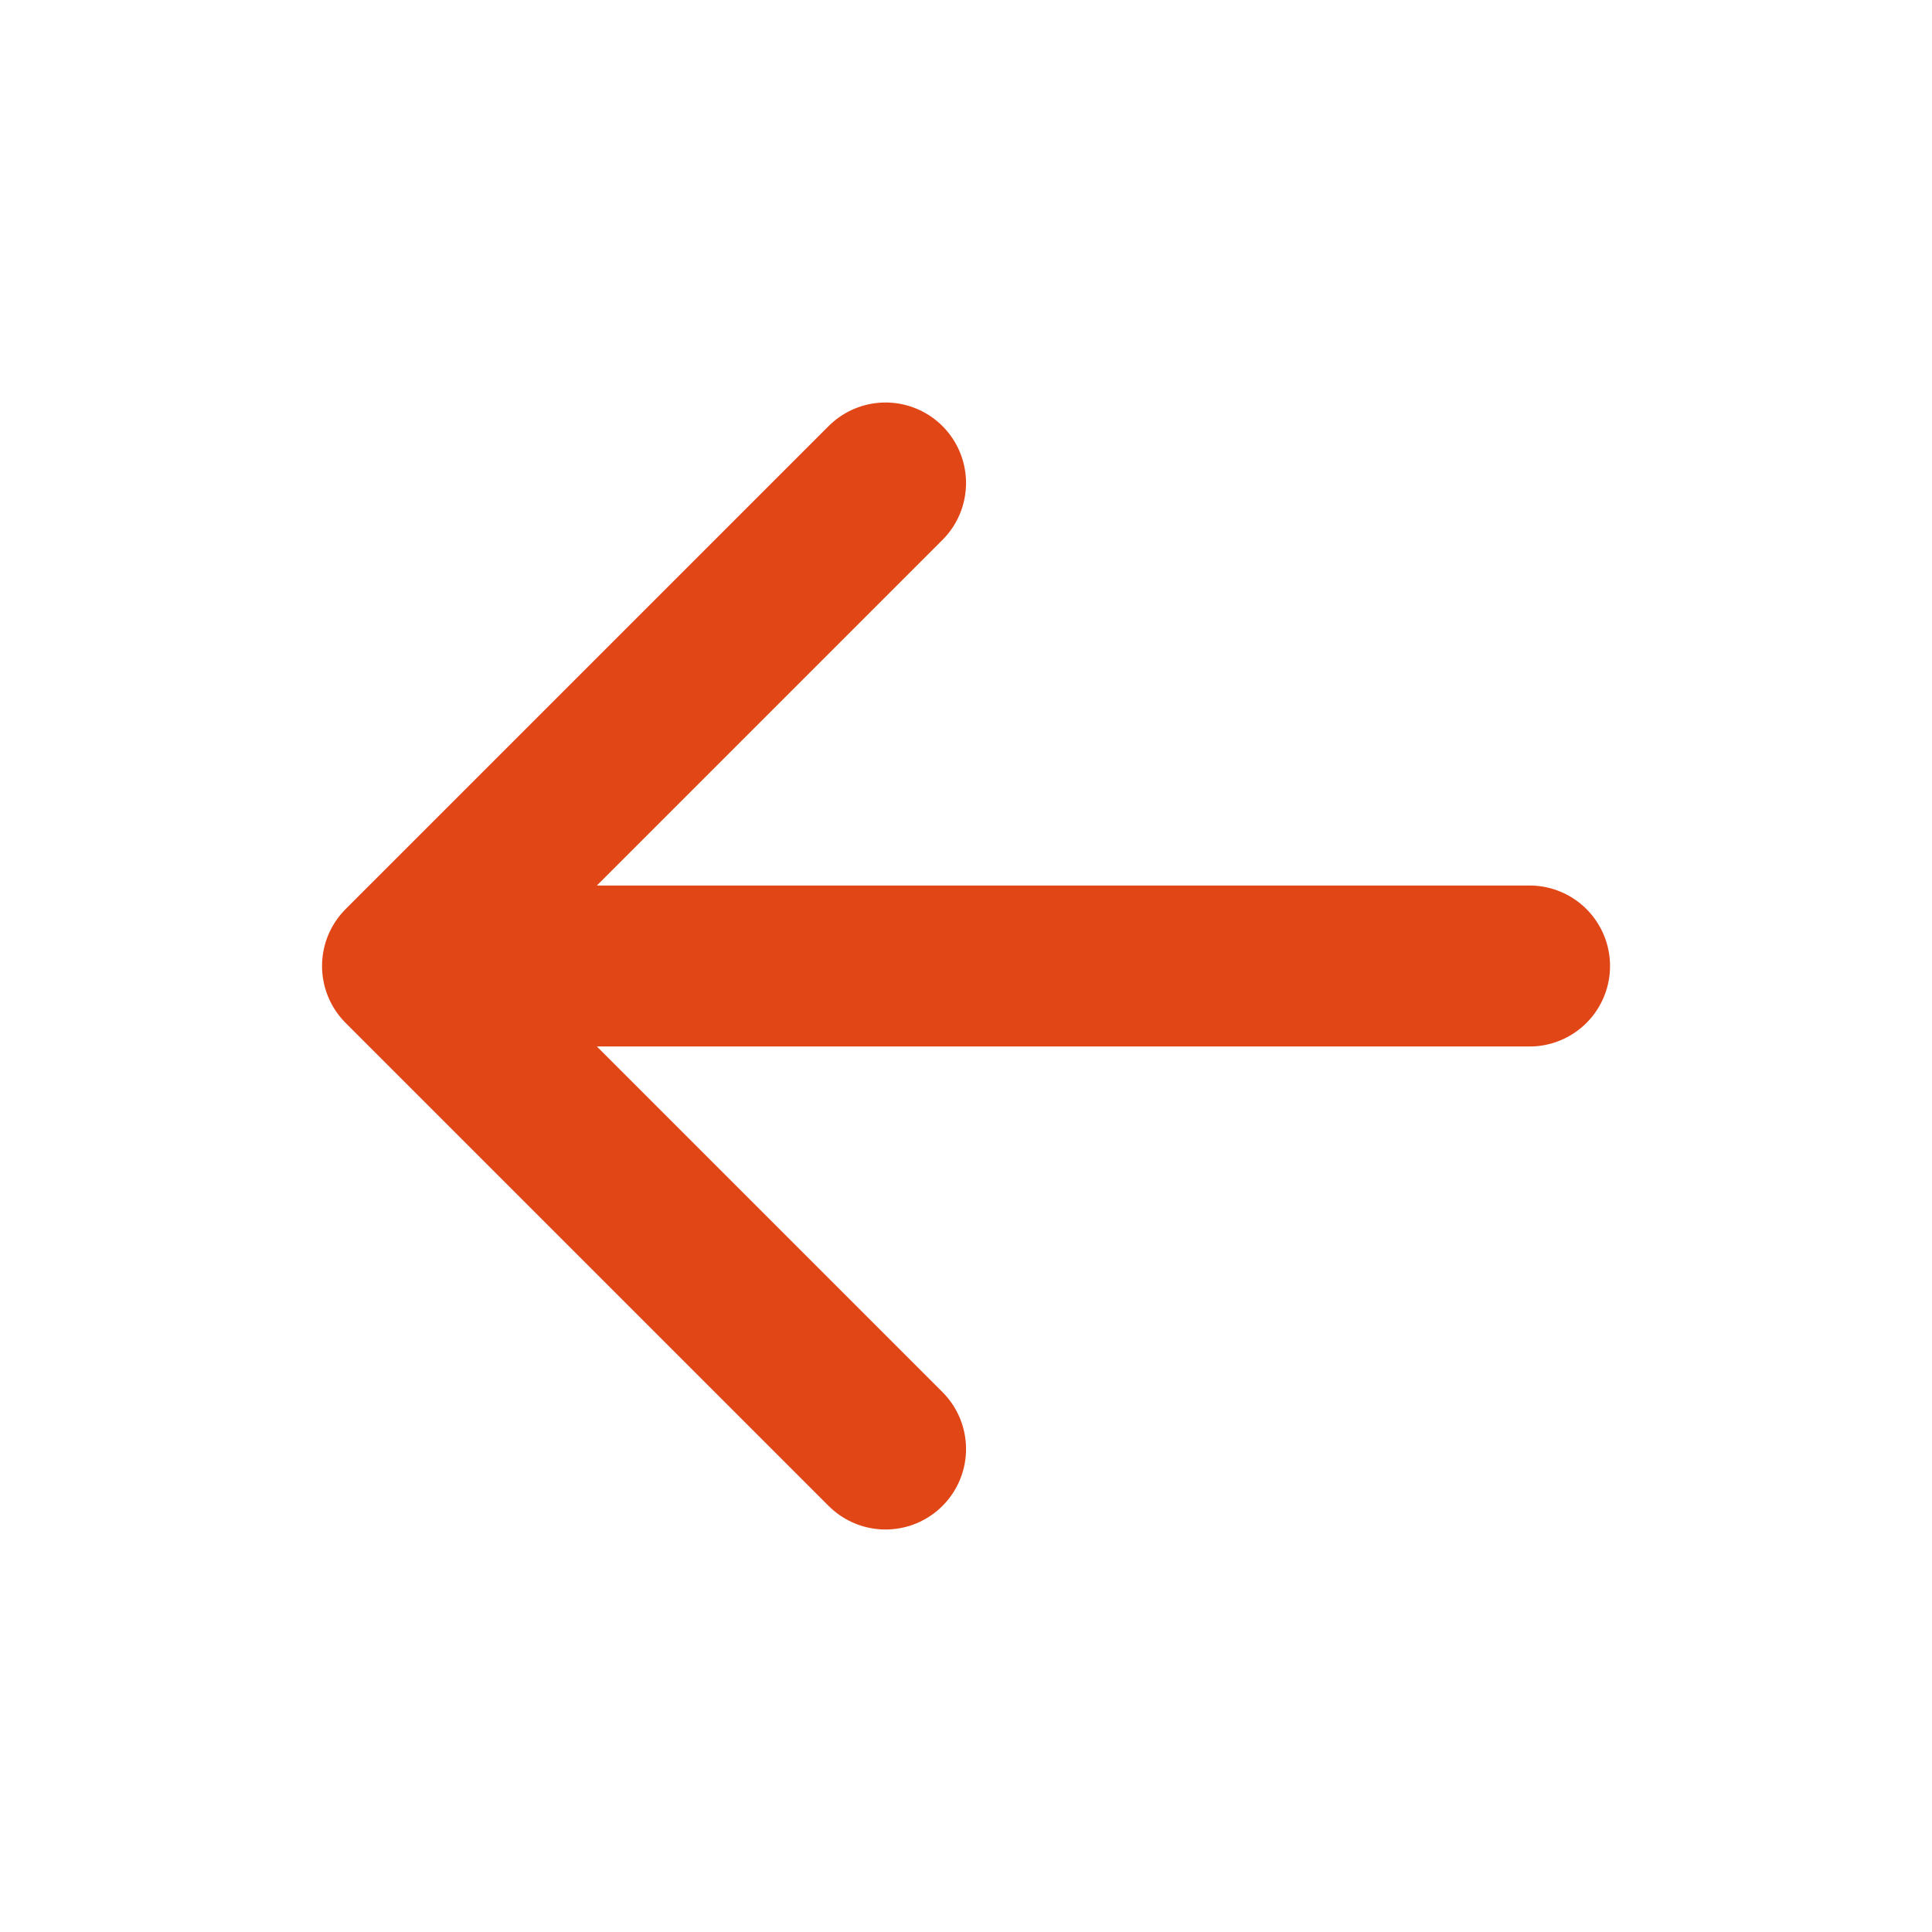 <svg width="169" height="169" viewBox="0 0 169 169" fill="none" xmlns="http://www.w3.org/2000/svg">
<path d="M35.212 84.5L77.462 42.25M35.212 84.5L77.462 126.75M35.212 84.5H133.795" stroke="#E14617" stroke-width="14.083" stroke-linecap="round" stroke-linejoin="round"/>
</svg>
